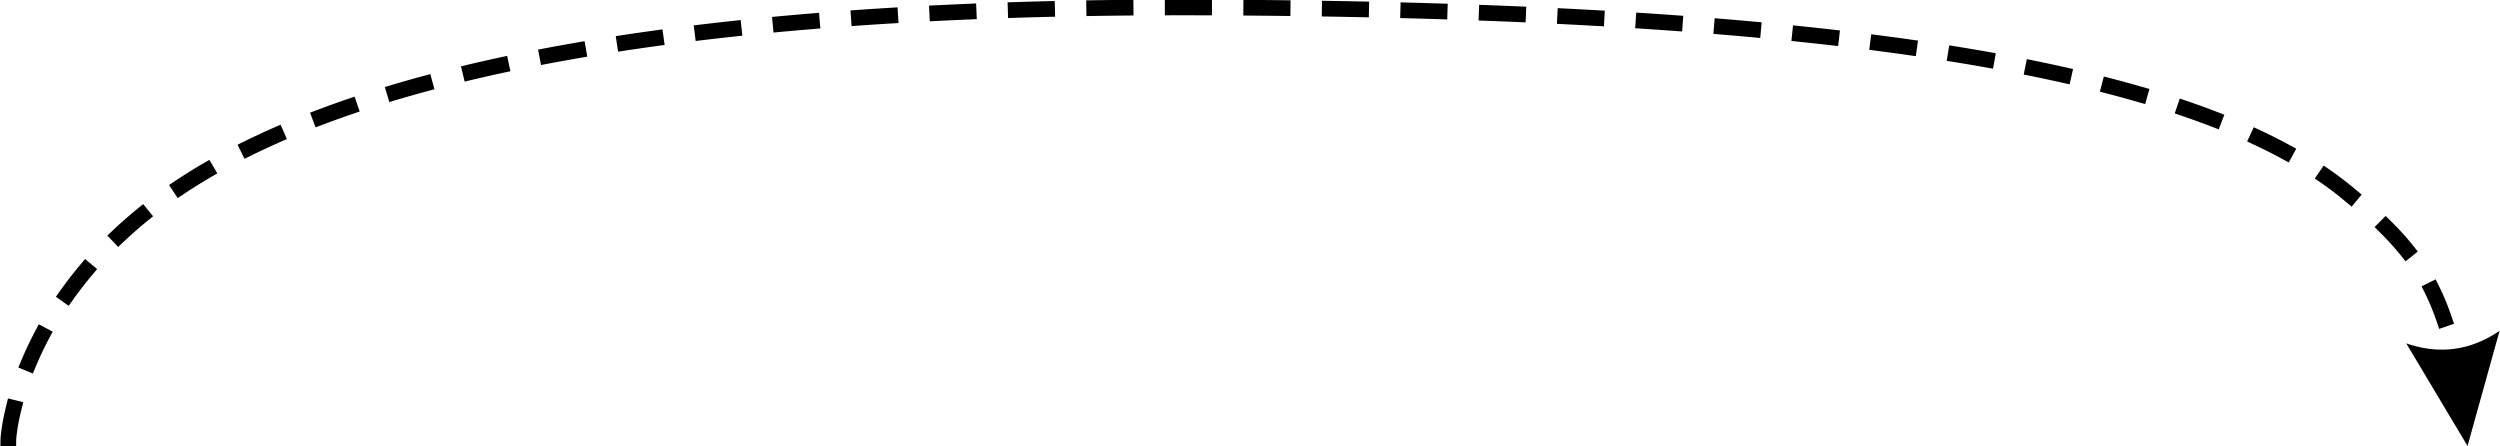 <?xml version="1.0" encoding="UTF-8"?>
<!DOCTYPE svg PUBLIC "-//W3C//DTD SVG 1.1//EN" "http://www.w3.org/Graphics/SVG/1.1/DTD/svg11.dtd">
<!-- Creator: CorelDRAW X7 -->
<svg xmlns="http://www.w3.org/2000/svg" xml:space="preserve" width="1316px" height="235px" version="1.1" style="shape-rendering:geometricPrecision; text-rendering:geometricPrecision; image-rendering:optimizeQuality; fill-rule:evenodd; clip-rule:evenodd"
viewBox="0 0 13160000 2349995"
 xmlns:xlink="http://www.w3.org/1999/xlink">
 <defs>
  <style type="text/css">
   <![CDATA[
    .fil0 {fill:black;fill-rule:nonzero}
   ]]>
  </style>
 </defs>
 <g id="Слой_x0020_1">
  <path class="fil0" d="M85429 2311467l-791 40748 -82654 -1606 803 -41327 48 -1346 35 -662 -24 473 36 -673 35 -603 36 -567 35 -626 47 -637 83 -1087 59 -732 36 -473 70 -897 95 -1193 94 -1193 95 -1040 106 -1110 107 -1146 118 -1405 153 -1476 130 -1311 154 -1560 165 -1618 165 -1511 178 -1713 200 -1760 213 -1842 224 -1878 225 -1937 248 -1985 248 -2043 283 -2197 260 -2043 284 -2221 318 -2374 331 -2409 343 -2374 342 -2410 378 -2574 378 -2540 390 -2657 413 -2634 425 -2787 461 -2835 437 -2799 496 -3000 496 -2894 496 -3035 555 -3166 544 -3035 555 -3189 590 -3236 603 -3272 626 -3390 649 -3378 650 -3413 697 -3555 697 -3520 732 -3638 756 -3661 756 -3614 779 -3780 827 -3827 815 -3791 862 -3910 874 -3956 910 -4016 921 -4028 945 -4074 980 -4146 992 -4181 1028 -4228 1039 -4241 47 -212 9874 -40134 80268 19748 -9874 40134 -47 212 -992 4052 -957 3968 -945 3945 -909 3886 -898 3862 -874 3791 -838 3733 -827 3697 -791 3649 -792 3650 -756 3543 -732 3472 -732 3567 -709 3402 -661 3331 -674 3330 -626 3225 -626 3248 -602 3189 -579 3059 -555 3083 -543 3000 -532 2976 -519 2988 -485 2764 -472 2799 -472 2823 -426 2598 -437 2705 -413 2551 -378 2504 -390 2540 -366 2397 -354 2398 -331 2268 -319 2291 -319 2232 -283 2079 -272 1996 -260 2032 -283 2114 -236 1819 -225 1854 -224 1795 -201 1725 -201 1665 -165 1583 -177 1547 -154 1453 -165 1535 -142 1311 -130 1252 -130 1358 -106 1075 -95 1028 -106 1145 -83 1063 -94 1016 -71 721 -47 578 -47 756 -83 1063 -59 638 -12 189 -24 473 -35 366 -12 271zm12903878 36449l-322796 -540402 2055 697 2044 685 2043 685 2055 673 2043 673 2044 662 2043 649 2032 650 2043 638 2043 626 2032 626 2043 614 2031 614 2044 591 2031 602 2032 579 2031 579 2032 578 2031 555 2032 555 2019 556 2032 543 2031 531 2020 520 2032 520 2019 508 2020 508 2020 496 2019 484 2020 484 2020 473 2019 472 2020 449 2008 449 2020 448 2008 437 2019 426 2008 425 2008 413 2008 402 2008 401 2008 390 2007 378 2008 378 1996 366 2008 366 1996 355 2008 342 1996 343 1996 330 2008 319 1996 319 1996 307 1996 296 1985 295 1996 283 1996 284 1984 271 1996 260 1984 260 1996 248 1985 236 1984 237 1984 224 1984 224 1985 213 1984 201 1972 189 1985 189 1984 189 1972 165 1973 165 1984 166 1973 142 1972 153 1972 130 1973 130 1972 118 1973 118 1960 106 1973 95 1960 94 1973 83 1961 71 1972 71 1961 59 1960 59 1961 47 1961 36 1960 23 1949 24 1961 23 1960 0 1949 0 1949 0 1961 -11 1948 -24 1949 -35 1949 -36 1949 -35 1949 -59 1948 -59 1949 -59 1937 -83 1949 -83 1937 -82 1949 -95 1937 -106 1937 -118 1937 -118 1937 -130 1937 -130 1937 -142 1937 -142 1937 -165 1925 -165 1937 -166 1925 -177 1937 -189 1926 -201 1925 -201 1925 -200 1925 -225 1925 -224 1926 -225 1925 -248 1925 -248 1913 -248 1926 -260 1913 -271 1925 -272 1914 -283 1913 -296 1913 -295 1914 -307 1913 -319 1914 -319 1913 -330 1901 -343 1914 -342 1901 -355 1914 -354 1901 -366 1902 -378 1902 -378 1901 -390 1902 -402 1901 -401 1902 -413 1901 -414 1890 -425 1902 -437 1890 -437 1901 -449 1890 -461 1890 -460 1889 -473 1902 -484 1878 -484 1890 -496 1889 -496 1890 -520 1878 -508 1890 -531 1878 -532 1890 -531 1878 -555 1878 -556 1878 -555 1878 -567 1877 -578 1878 -591 1878 -590 1878 -591 1866 -614 1878 -614 1867 -614 1866 -638 1878 -638 1866 -638 1866 -649 1866 -662 1866 -673 1866 -673 1855 -674 1866 -696 1854 -697 1866 -697 1855 -721 1866 -708 1854 -733 1855 -732 1854 -744 1854 -744 1855 -756 1854 -768 1842 -779 1855 -780 1854 -779 1843 -792 1842 -803 1854 -815 1843 -815 1842 -826 1843 -827 1842 -839 1843 -850 1843 -851 1830 -862 1843 -874 1830 -874 1843 -886 1831 -885 1830 -898 1843 -910 1831 -921 1830 -921 1831 -921 1831 -945 1819 -933 1830 -957 1831 -957 1819 -968 1819 -981 1831 -980 1819 -980 1818 -1004 1819 -1004 1819 -1016 1819 -1016 1819 -1027 1819 -1028 1807 -1039 1819 -1051 1807 -1063 1819 -1063 1807 -1075 1807 -1075 1807 -1086 1807 -1099 1807 -1098 1807 -1110 1808 -1111 1807 -1134 1795 -1122 1807 -1145 1795 -1146 1807 -1157 1796 -1158 1795 -1169 1795 -1181 1795 -1181 1796 -1193 1795 -1193 1795 -1205 1784 -1217 -168709 606438zm-84614 -682548l13322 39130 -78259 26646 -13323 -39130 -118 -366 -1241 -3638 -1240 -3591 -1287 -3649 -1299 -3685 -1252 -3567 -1276 -3532 -1311 -3626 -1299 -3567 -1288 -3508 -1322 -3543 -1323 -3543 -1311 -3437 -1347 -3508 -1358 -3543 -1335 -3461 -1334 -3402 -1359 -3425 -1370 -3425 -1382 -3449 -1370 -3378 -1393 -3401 -1382 -3366 -1394 -3308 -1429 -3413 -1382 -3295 -1441 -3331 -1417 -3331 -1418 -3248 -1464 -3354 -1441 -3284 -1429 -3224 -1465 -3260 -1464 -3248 -1453 -3189 -1488 -3224 -1488 -3213 -1500 -3201 -1489 -3189 -1488 -3118 -1523 -3165 -1512 -3154 -1548 -3165 -1523 -3142 -1016 -2019 -18354 -37040 74079 -36709 18354 37040 1134 2303 1642 3354 1618 3331 1630 3366 1618 3378 1630 3449 1606 3402 1594 3413 1583 3425 1583 3437 1594 3496 1559 3461 1559 3472 1571 3532 1536 3496 1511 3449 1560 3579 1511 3519 1512 3544 1524 3602 1476 3508 1512 3638 1476 3602 1489 3614 1464 3638 1453 3590 1464 3662 1453 3685 1453 3709 1429 3696 1406 3638 1417 3697 1429 3791 1394 3733 1393 3732 1406 3815 1370 3756 1358 3744 1394 3862 1370 3874 1323 3756 1335 3839 1358 3897 1334 3898 119 366zm-203268 -373784l25878 32233 -64465 51756 -25878 -32233 -862 -1075 -2020 -2515 -2031 -2504 -2138 -2622 -2079 -2540 -2020 -2456 -2090 -2516 -2126 -2551 -2079 -2481 -2114 -2515 -2150 -2540 -2102 -2468 -2114 -2469 -2173 -2516 -2185 -2539 -2115 -2445 -2137 -2433 -2209 -2516 -2209 -2504 -2149 -2433 -2197 -2468 -2197 -2469 -2221 -2445 -2244 -2492 -2185 -2409 -2267 -2480 -2268 -2493 -2173 -2362 -2292 -2468 -2291 -2481 -2209 -2350 -2315 -2457 -2350 -2504 -2244 -2385 -2303 -2410 -2304 -2421 -2314 -2410 -2351 -2445 -2362 -2444 -2327 -2410 -2350 -2409 -2339 -2398 -2362 -2386 -2398 -2433 -2409 -2433 -2374 -2398 -2362 -2362 -2433 -2421 -2327 -2315 -29327 -29126 58252 -58654 29327 29126 2397 2386 2504 2492 2552 2552 2515 2539 2481 2504 2468 2504 2504 2551 2480 2539 2493 2552 2468 2551 2433 2515 2421 2516 2457 2551 2445 2563 2445 2575 2457 2599 2350 2504 2386 2527 2468 2658 2363 2551 2362 2539 2456 2669 2339 2563 2339 2552 2397 2645 2315 2563 2339 2611 2338 2610 2339 2610 2362 2669 2280 2599 2279 2586 2327 2670 2327 2681 2256 2610 2244 2610 2303 2681 2291 2705 2221 2634 2256 2657 2267 2717 2197 2646 2232 2681 2280 2764 2197 2704 2138 2622 2244 2740 2208 2752 863 1075zm-301394 -293764l31759 26445 -52889 63520 -31760 -26445 -1465 -1217 -3012 -2504 -2976 -2480 -3024 -2504 -2988 -2492 -8882 -7323 -8988 -7299 -9094 -7276 -9178 -7240 -9271 -7205 -9378 -7181 -9508 -7181 -9579 -7145 -9673 -7111 -9780 -7086 -9897 -7063 -9992 -7040 -1465 -1027 -34016 -23481 46961 -68031 34016 23480 1913 1335 10417 7346 10323 7370 10229 7418 10145 7441 10028 7476 9909 7488 9851 7536 9744 7582 9649 7618 9520 7630 9437 7654 9355 7701 3059 2539 3000 2504 3047 2528 2988 2504 1465 1216zm-349005 -234969l36319 19737 -39472 72637 -36319 -19736 -343 -189 -12047 -6508 -12165 -6472 -12260 -6461 -12378 -6437 -12473 -6401 -12578 -6367 -12685 -6342 -12792 -6319 -12898 -6295 -13003 -6260 -13123 -6236 -6566 -3083 -37453 -17492 34984 -74906 37453 17492 6897 3248 13477 6402 13382 6449 13275 6461 13170 6507 13063 6532 12956 6579 12851 6590 12756 6626 12638 6650 12543 6685 12449 6720 342 189zm-380646 -173811l38587 14811 -29622 77173 -38587 -14811 -7476 -2881 -15059 -5752 -15178 -5705 -15295 -5681 -15413 -5670 -15508 -5633 -15614 -5599 -15756 -5575 -15851 -5563 -15956 -5527 -6768 -2315 -39130 -13299 26598 -78260 39130 13299 7051 2409 16264 5622 16134 5658 16016 5669 15945 5717 15815 5752 15697 5763 15602 5800 15508 5846 15390 5870 7476 2882zm-395339 -132024l39732 11398 -22795 79465 -39732 -11398 -11504 -3319 -17788 -5079 -17882 -5055 -18000 -5008 -18118 -4996 -18224 -4960 -18331 -4926 -18461 -4901 -18590 -4878 -1453 -378 -40027 -10323 20645 -80055 40028 10323 1689 449 18803 4925 18697 4972 18590 4996 18485 5032 18354 5067 18236 5078 18142 5126 18000 5126 11504 3319zm-402851 -102720l40347 9000 -18000 80693 -40347 -9000 -10913 -2445 -20209 -4488 -20327 -4453 -20456 -4429 -20563 -4394 -20682 -4358 -20811 -4335 -20929 -4323 -5976 -1216 -40512 -8197 16394 -81024 40512 8197 6165 1264 21118 4346 21000 4382 20894 4406 20775 4441 20646 4476 20539 4476 20422 4536 10913 2445zm-407114 -81331l40700 7169 -14338 81402 -40701 -7169 -11847 -2091 -22500 -3933 -22606 -3910 -22724 -3885 -22855 -3851 -22984 -3815 -23079 -3803 -13819 -2244 -40807 -6579 13158 -81614 40807 6579 13984 2267 23268 3827 23126 3862 23020 3874 22913 3910 22772 3933 22665 3980 11847 2091zm-409584 -65043l40926 5775 -11552 81851 -40925 -5776 -3957 -555 -24590 -3449 -24685 -3425 -24827 -3390 -24957 -3378 -25075 -3342 -25181 -3307 -10051 -1300 -40996 -5267 10535 -81993 40997 5268 10192 1323 25347 3331 25217 3366 25098 3378 24969 3413 24850 3449 24709 3472 3956 556zm-411118 -52276l41067 4665 -9331 82134 -41067 -4665 -3295 -366 -26563 -2989 -26729 -2952 -26846 -2941 -26953 -2906 -27106 -2882 -26492 -2775 -41115 -4276 8552 -82228 41114 4275 26610 2800 27224 2881 27095 2930 26965 2941 26846 2976 26728 3012 3296 366zm-412135 -41953l41162 3732 -7465 82323 -41161 -3732 -5256 -472 -28512 -2563 -28642 -2540 -28760 -2492 -28913 -2480 -29032 -2457 -15248 -1264 -41196 -3390 6779 -82393 41197 3389 15366 1288 29150 2457 29008 2480 28878 2516 28760 2539 28629 2587 5256 472zm-412736 -33496l41232 2965 -5929 82464 -41232 -2964 -5115 -367 -30330 -2161 -30485 -2138 -30614 -2102 -30744 -2067 -30874 -2043 -6473 -426 -41244 -2657 5315 -82488 41244 2657 6567 425 30969 2044 30862 2090 30709 2103 30579 2137 30449 2162 5114 366zm-413174 -26374l41268 2268 -4536 82535 -41267 -2268 -30284 -1677 -32209 -1760 -32350 -1712 -32504 -1701 -32610 -1677 -4914 -260 -41279 -2043 4086 -82559 41280 2043 5008 260 32705 1677 32574 1701 32445 1736 32303 1760 30284 1677zm-413351 -20327l41291 1748 -3496 82583 -41291 -1748 -13512 -567 -33838 -1406 -33981 -1381 -34122 -1359 -34252 -1323 -15272 -578 -41303 -1536 3071 -82606 41303 1535 15343 579 34346 1323 34217 1358 34051 1382 33933 1429 13512 567zm-413528 -15142l41315 1264 -2528 82630 -41315 -1264 -16169 -496 -35492 -1063 -35646 -1039 -35775 -1004 -35906 -980 -6071 -166 -41315 -1063 2126 -82630 41315 1063 6142 166 36000 980 35846 1004 35717 1039 35587 1063 16169 496zm-413599 -10618l41327 851 -1701 82653 -41327 -850 -1582 -24 -37040 -744 -37181 -720 -37323 -685 -37464 -662 -14552 -248 -41326 -685 1370 -82653 41326 685 14623 248 37511 661 37394 685 37252 721 37110 744 1583 23zm-413658 -6626l41327 473 -945 82653 -41327 -472 -3909 -36 -38599 -425 -38752 -401 -38882 -378 -39035 -343 -5988 -47 -41327 -319 638 -82654 41326 319 6036 48 39106 342 38953 378 38799 402 38670 425 3909 35zm-413658 -3094l41327 130 -260 82653 -41327 -130 -23456 -82 -33827 -95 -33721 -47 -33602 0 -33484 0 -7016 24 -41327 94 -189 -82654 41327 -94 7110 -24 33579 -23 33673 23 33815 48 33921 94 23457 83zm-413859 1157l41327 -413 827 82653 -41327 414 -8941 83 -32421 342 -32315 390 -32209 413 -32079 449 -27118 413 -41327 650 -1299 -82654 41327 -649 27213 -414 32173 -448 32280 -414 32409 -390 32539 -342 8941 -83zm-413906 7110l41315 -1051 2103 82630 -41315 1051 -8870 213 -30957 803 -30803 827 -30709 874 -30602 898 -30473 945 -2551 82 -41315 1347 -2693 -82630 41315 -1347 2646 -82 30590 -945 30697 -898 30803 -874 30922 -827 31027 -803 8870 -213zm-413799 13725l41291 -1760 3520 82583 -41292 1760 -19311 803 -29350 1275 -29268 1311 -29138 1335 -29031 1370 -28796 1394 -41279 2031 -4063 -82559 41279 -2031 28914 -1418 29150 -1370 29232 -1334 29362 -1311 29469 -1276 19311 -803zm-413552 21165l41256 -2527 5055 82512 -41256 2527 -8315 496 -27827 1725 -27720 1748 -27603 1795 -27496 1831 -27389 1842 -18284 1276 -41232 2870 -5740 -82465 41232 -2870 18378 -1275 27508 -1867 27614 -1830 27720 -1796 27839 -1771 27945 -1725 8315 -496zm-413150 29563l41197 -3413 6827 82394 -41197 3413 -3012 248 -26221 2185 -26102 2232 -26020 2256 -25901 2292 -25807 2303 -25678 2350 -5515 508 -41150 3851 -7701 -82300 41150 -3850 5634 -532 25819 -2350 25925 -2327 26020 -2291 26137 -2280 26244 -2232 26339 -2209 3012 -248zm-412548 39237l41091 -4500 9000 82181 -41091 4500 -24130 2622 -24449 2693 -24342 2728 -24248 2764 -24154 2787 -24047 2811 -18496 2209 -41044 4902 -9803 -82087 41044 -4902 18637 -2208 24166 -2835 24272 -2811 24389 -2764 24485 -2752 24590 -2716 24130 -2622zm-411437 50374l40937 -5693 11386 81874 -40938 5693 -16925 2338 -22736 3178 -22630 3212 -22547 3248 -22453 3260 -22323 3283 -22252 3319 -11256 1701 -40866 6213 -12425 -81733 40866 -6212 11421 -1725 22394 -3342 22488 -3307 22595 -3284 22665 -3248 22795 -3236 22878 -3201 16926 -2338zm-409820 63449l40725 -7063 14126 81448 -40725 7063 -4063 697 -20976 3662 -20882 3697 -20799 3696 -20681 3745 -20587 3767 -20516 3792 -20397 3803 -13111 2492 -40606 7724 -15449 -81212 40606 -7725 13276 -2516 20587 -3850 20657 -3815 20752 -3791 20870 -3768 20941 -3744 21048 -3721 21141 -3685 4063 -696zm-407410 79039l40394 -8740 17480 80787 -40393 8741 -1595 342 -19098 4158 -18992 4181 -18910 4204 -18827 4229 -18732 4263 -18638 4276 -18543 4299 -18461 4323 -8622 2043 -40205 9567 -19134 -80409 40205 -9567 8811 -2091 18626 -4370 18733 -4346 18826 -4323 18922 -4287 18992 -4276 19098 -4252 19181 -4228 19288 -4181 1594 -343zm-403701 97937l39886 -10819 21638 79772 -39886 10819 -1205 319 -17126 4665 -17020 4689 -16925 4701 -16866 4736 -16748 4748 -16689 4784 -16594 4795 -16489 4819 -16429 4842 -5941 1772 -39602 11835 -23670 -79205 39603 -11835 6153 -1842 16595 -4890 16724 -4890 16807 -4842 16855 -4831 16984 -4819 17055 -4783 17138 -4772 17232 -4736 17315 -4713 1205 -319zm-397949 121347l39071 -13477 26952 78142 -39070 13477 -10477 3590 -14976 5185 -14882 5209 -14811 5220 -14717 5256 -14657 5268 -14551 5268 -14469 5303 -14398 5327 -14315 5338 -12165 4583 -38657 14622 -29245 -77315 38658 -14622 12402 -4677 14551 -5433 14610 -5398 14728 -5398 14788 -5362 14846 -5339 14953 -5326 15047 -5315 15118 -5280 15189 -5256 10477 -3590zm-388394 150909l37807 -16712 33425 75614 -37807 16713 -4122 1807 -12792 5681 -12708 5693 -12650 5716 -12543 5729 -12473 5752 -12425 5763 -12319 5776 -12224 5787 -12166 5823 -12106 5835 -12024 5835 -7759 3826 -37075 18284 -36567 -74150 37075 -18283 8043 -3945 12283 -5977 12343 -5952 12425 -5941 12532 -5929 12602 -5894 12638 -5882 12732 -5870 12827 -5847 12886 -5834 12968 -5811 13052 -5800 4122 -1807zm-372568 189095l35658 -20905 41811 71315 -35658 20905 -945 555 -10452 6154 -10370 6165 -10323 6213 -10252 6201 -10170 6212 -10086 6236 -10016 6225 -9945 6260 -9898 6283 -9826 6284 -9733 6295 -10181 6649 -10122 6674 -5823 3862 -34358 22972 -45945 -68716 34358 -22973 6130 -4074 10406 -6863 10512 -6862 10039 -6484 10110 -6473 10158 -6448 10252 -6449 10323 -6437 10393 -6402 10477 -6401 10512 -6367 10582 -6354 10677 -6354 10760 -6343 945 -555zm-344965 238441l31973 -26185 52370 63945 -31973 26185 -1606 1311 -8433 6933 -8350 6945 -8292 6957 -8232 6968 -8150 6969 -8090 6969 -8032 6992 -7949 6980 -7854 6980 -7842 7028 -7760 7004 -7666 7004 -7630 7015 -7547 7016 -7500 7040 -968 909 -29941 28488 -56977 -59882 29941 -28488 1276 -1216 7760 -7276 7830 -7276 7890 -7275 7973 -7264 8043 -7264 8079 -7240 8185 -7264 8256 -7240 8291 -7228 8374 -7229 8457 -7228 8515 -7205 8575 -7193 8681 -7204 8717 -7170 1606 -1311zm-300130 294532l26504 -31712 63425 53007 -26504 31713 -4417 5268 -5835 7016 -5775 7004 -5693 6968 -5658 6980 -5598 6969 -5540 6968 -5492 6969 -5433 6945 -5374 6956 -5327 6934 -5255 6921 -5197 6909 -5174 6933 -5090 6886 -5043 6886 -4997 6886 -4948 6874 -3402 4783 -23917 33709 -67418 -47835 23918 -33708 3614 -5067 5138 -7158 5208 -7169 5256 -7193 5327 -7193 5362 -7193 5433 -7216 5492 -7229 5540 -7216 5610 -7240 5646 -7229 5704 -7252 5776 -7252 5811 -7252 5894 -7287 5953 -7276 6011 -7264 6048 -7275 4417 -5268zm-236469 348532l19347 -36531 73063 38692 -19347 36532 -756 1429 -3354 6366 -3319 6331 -3236 6272 -3236 6295 -3166 6260 -3141 6224 -3083 6201 -3047 6189 -3012 6165 -2965 6130 -2917 6107 -2894 6118 -2858 6059 -2799 6023 -2764 6000 -2717 5977 -2681 5964 -2645 5930 -2622 5929 -2575 5893 -2528 5823 -2480 5811 -2469 5799 -1937 4619 -15921 38149 -76299 -31842 15921 -38150 2079 -4925 2563 -6059 2622 -6118 2669 -6154 2693 -6130 2717 -6165 2763 -6213 2823 -6248 2859 -6283 2905 -6307 2941 -6331 2976 -6343 3012 -6354 3059 -6390 3107 -6437 3153 -6449 3189 -6472 3248 -6508 3260 -6508 3331 -6543 3354 -6555 3425 -6626 3461 -6591 3472 -6626 756 -1429z"/>
 </g>
</svg>
